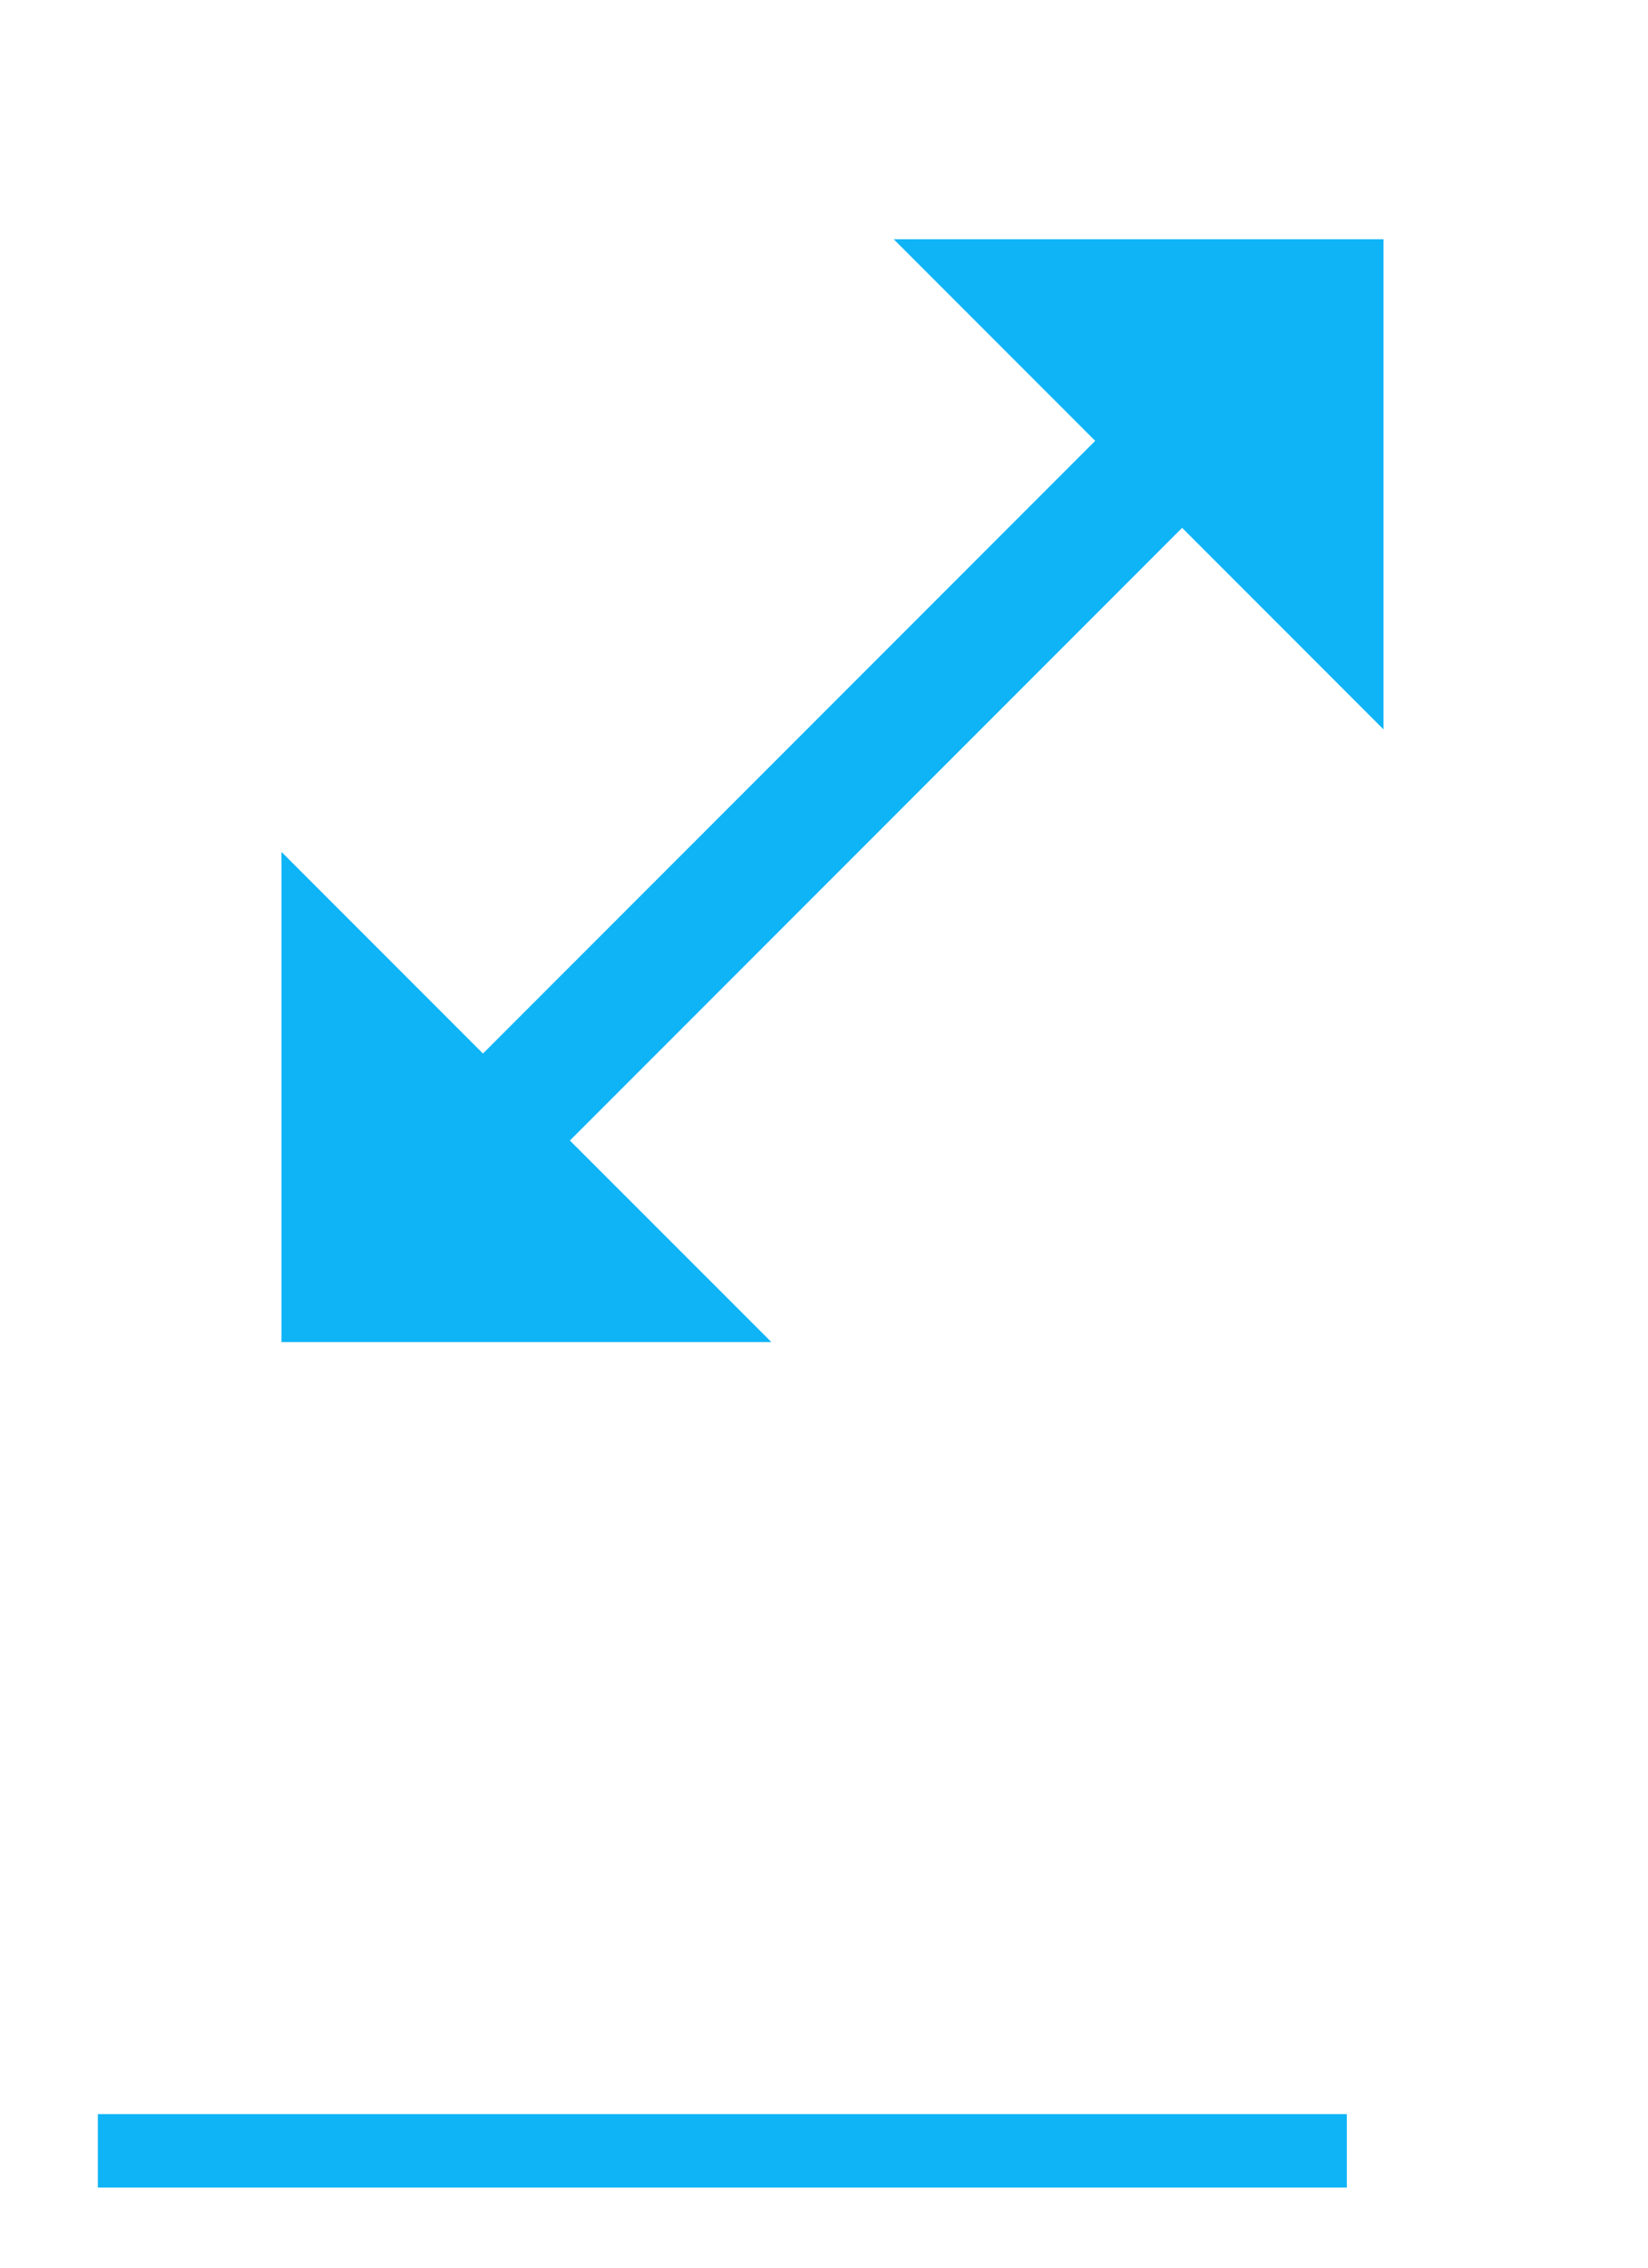 <svg width="16" height="22" viewBox="0 0 16 22" fill="none" xmlns="http://www.w3.org/2000/svg">
<path d="M0.95 20.51H13.076V21.223H0.95V20.51Z" fill="#0EB4F6"/>
<path d="M13.432 7.076V2.321H8.677L10.633 4.277L4.689 10.221L2.733 8.265V13.02H7.489L5.533 11.065L11.477 5.121L13.432 7.076Z" fill="#0EB4F6"/>
</svg>
